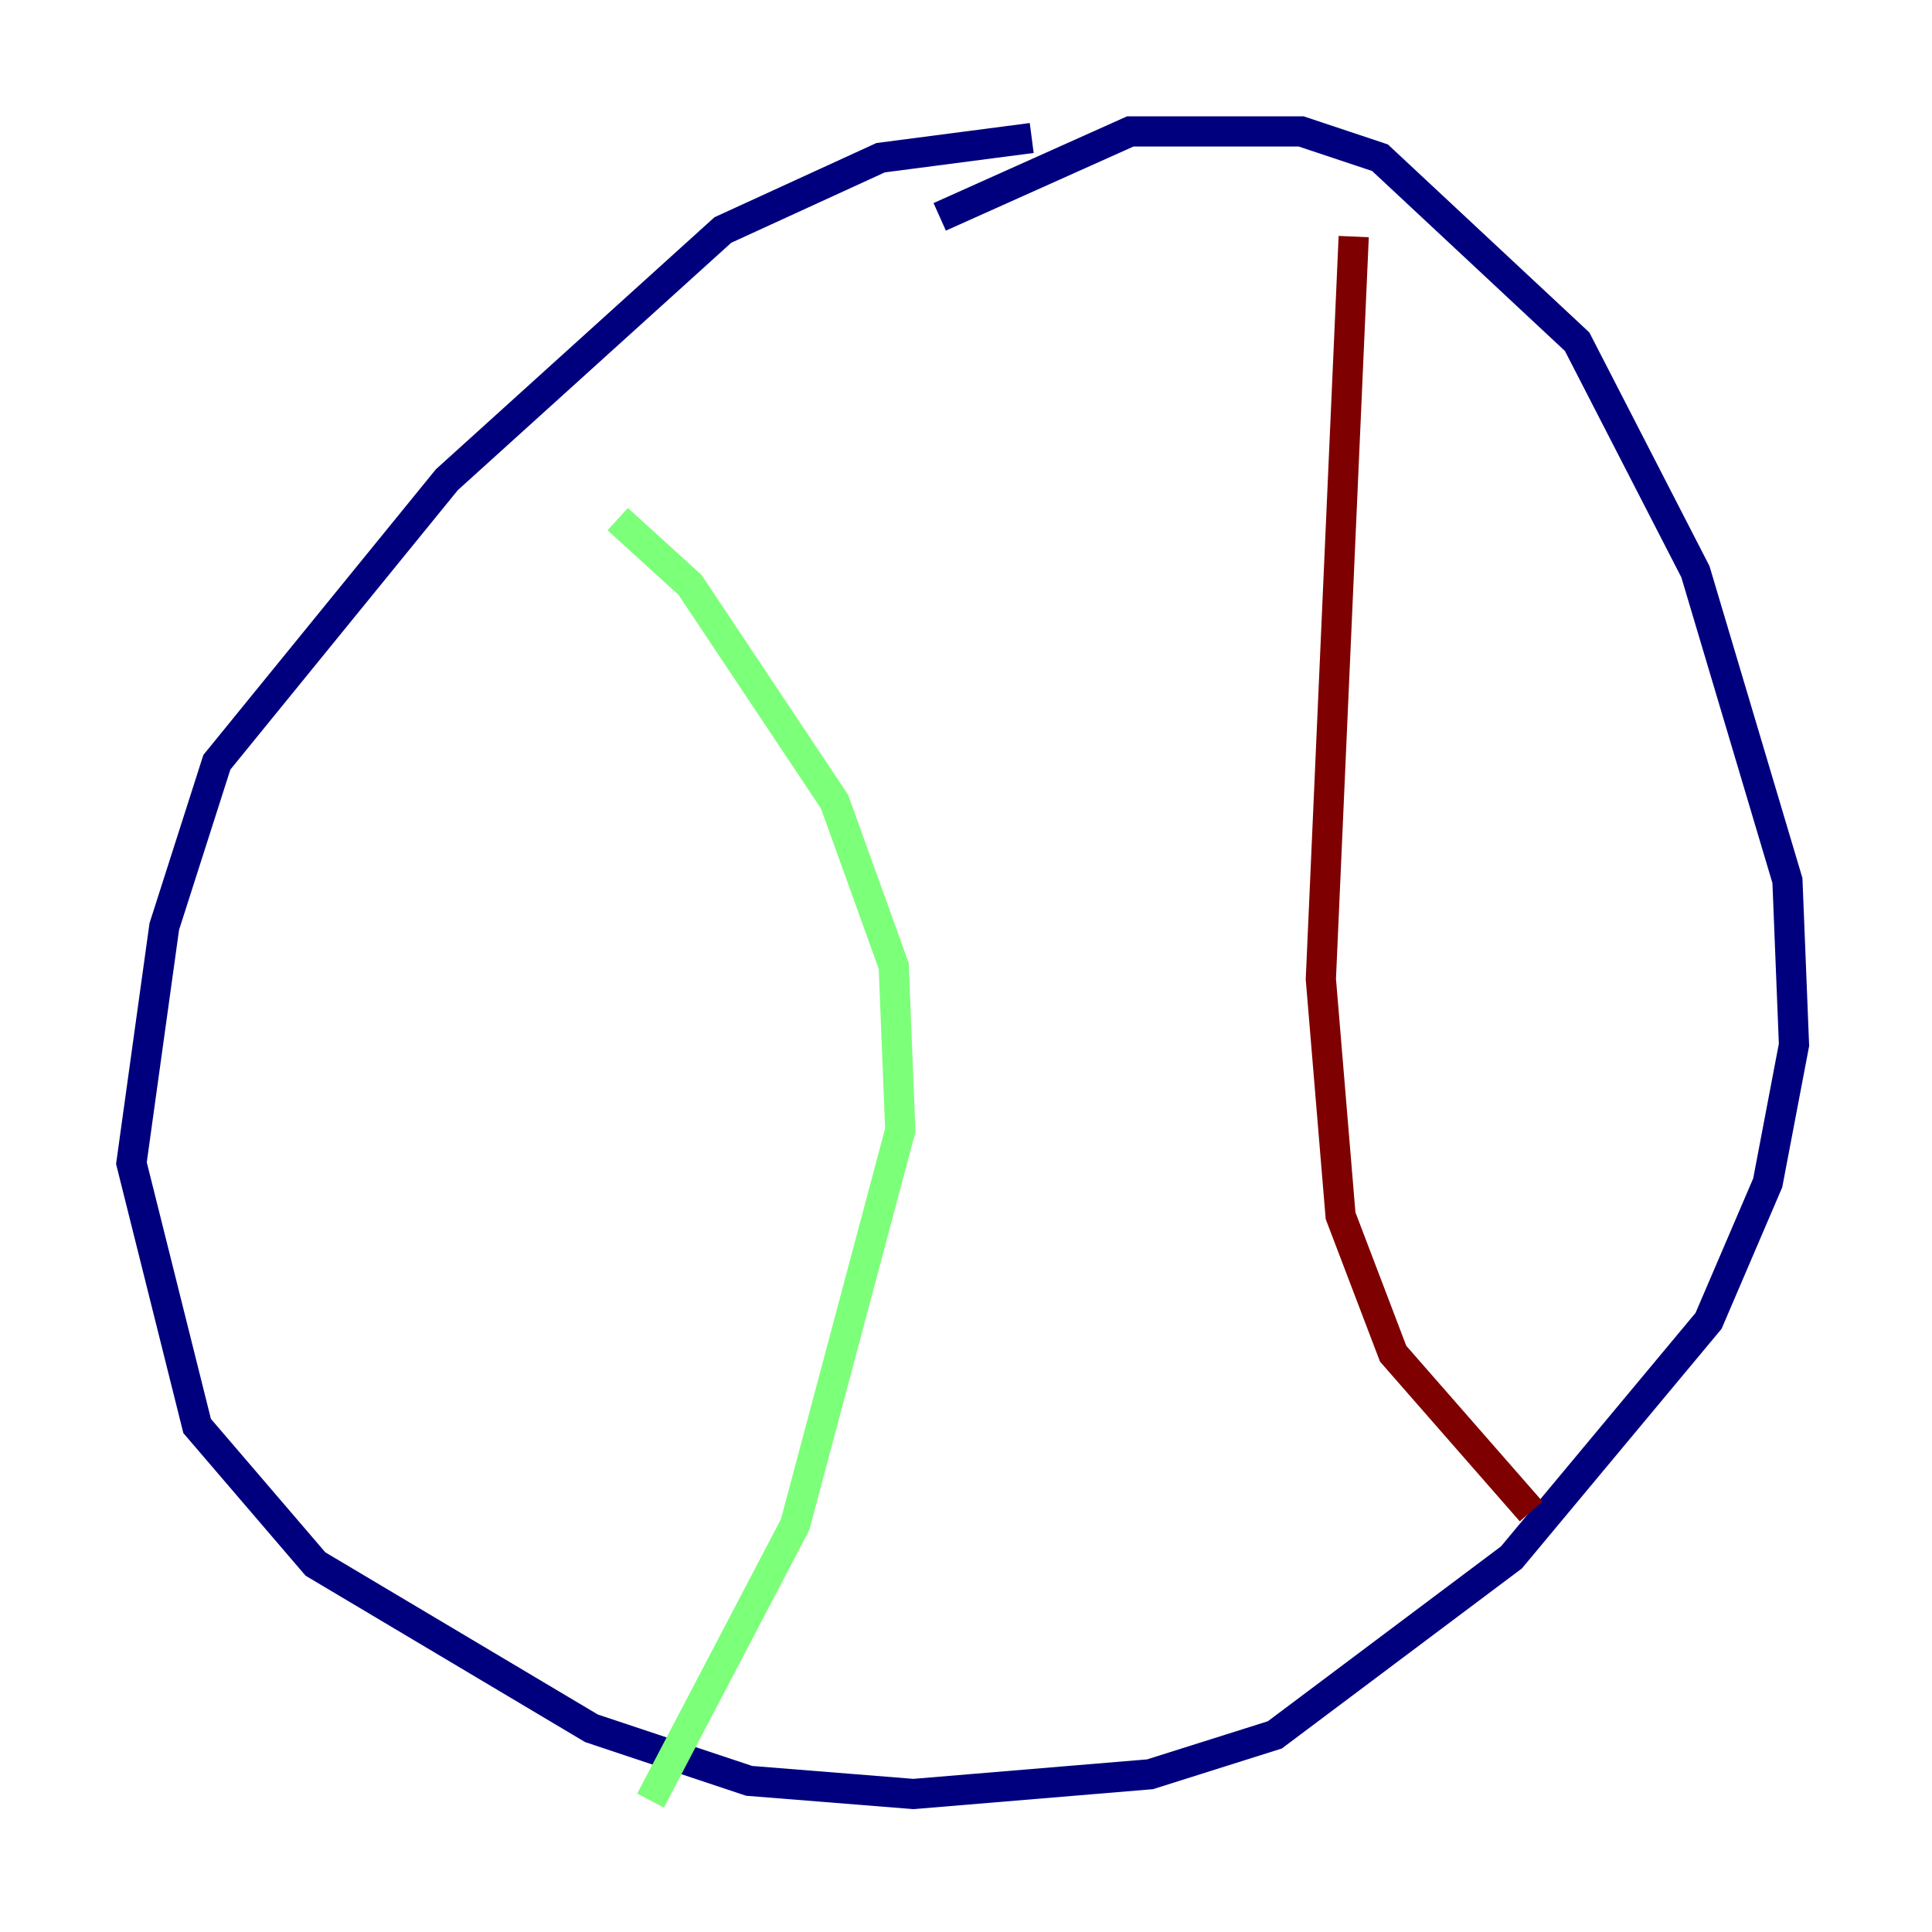 <?xml version="1.0" encoding="utf-8" ?>
<svg baseProfile="tiny" height="128" version="1.2" viewBox="0,0,128,128" width="128" xmlns="http://www.w3.org/2000/svg" xmlns:ev="http://www.w3.org/2001/xml-events" xmlns:xlink="http://www.w3.org/1999/xlink"><defs /><polyline fill="none" points="68.354,9.143 58.34,10.449 47.891,15.238 29.605,31.782 14.367,50.503 10.884,61.388 8.707,77.061 13.061,94.476 20.898,103.619 39.184,114.503 49.633,117.986 60.517,118.857 76.191,117.551 84.463,114.939 100.136,103.184 113.197,87.51 117.116,78.367 118.857,69.225 118.422,58.34 112.326,37.878 104.49,22.64 91.429,10.449 86.204,8.707 74.884,8.707 62.258,14.367" stroke="#00007f" stroke-width="2" /><polyline fill="none" points="40.925,34.395 45.714,38.748 55.292,53.116 59.211,64.0 59.646,74.884 52.68,101.007 43.102,119.293" stroke="#7cff79" stroke-width="2" /><polyline fill="none" points="89.687,15.674 87.51,64.871 88.816,80.544 92.299,89.687 101.442,100.136" stroke="#7f0000" stroke-width="2" /></svg>